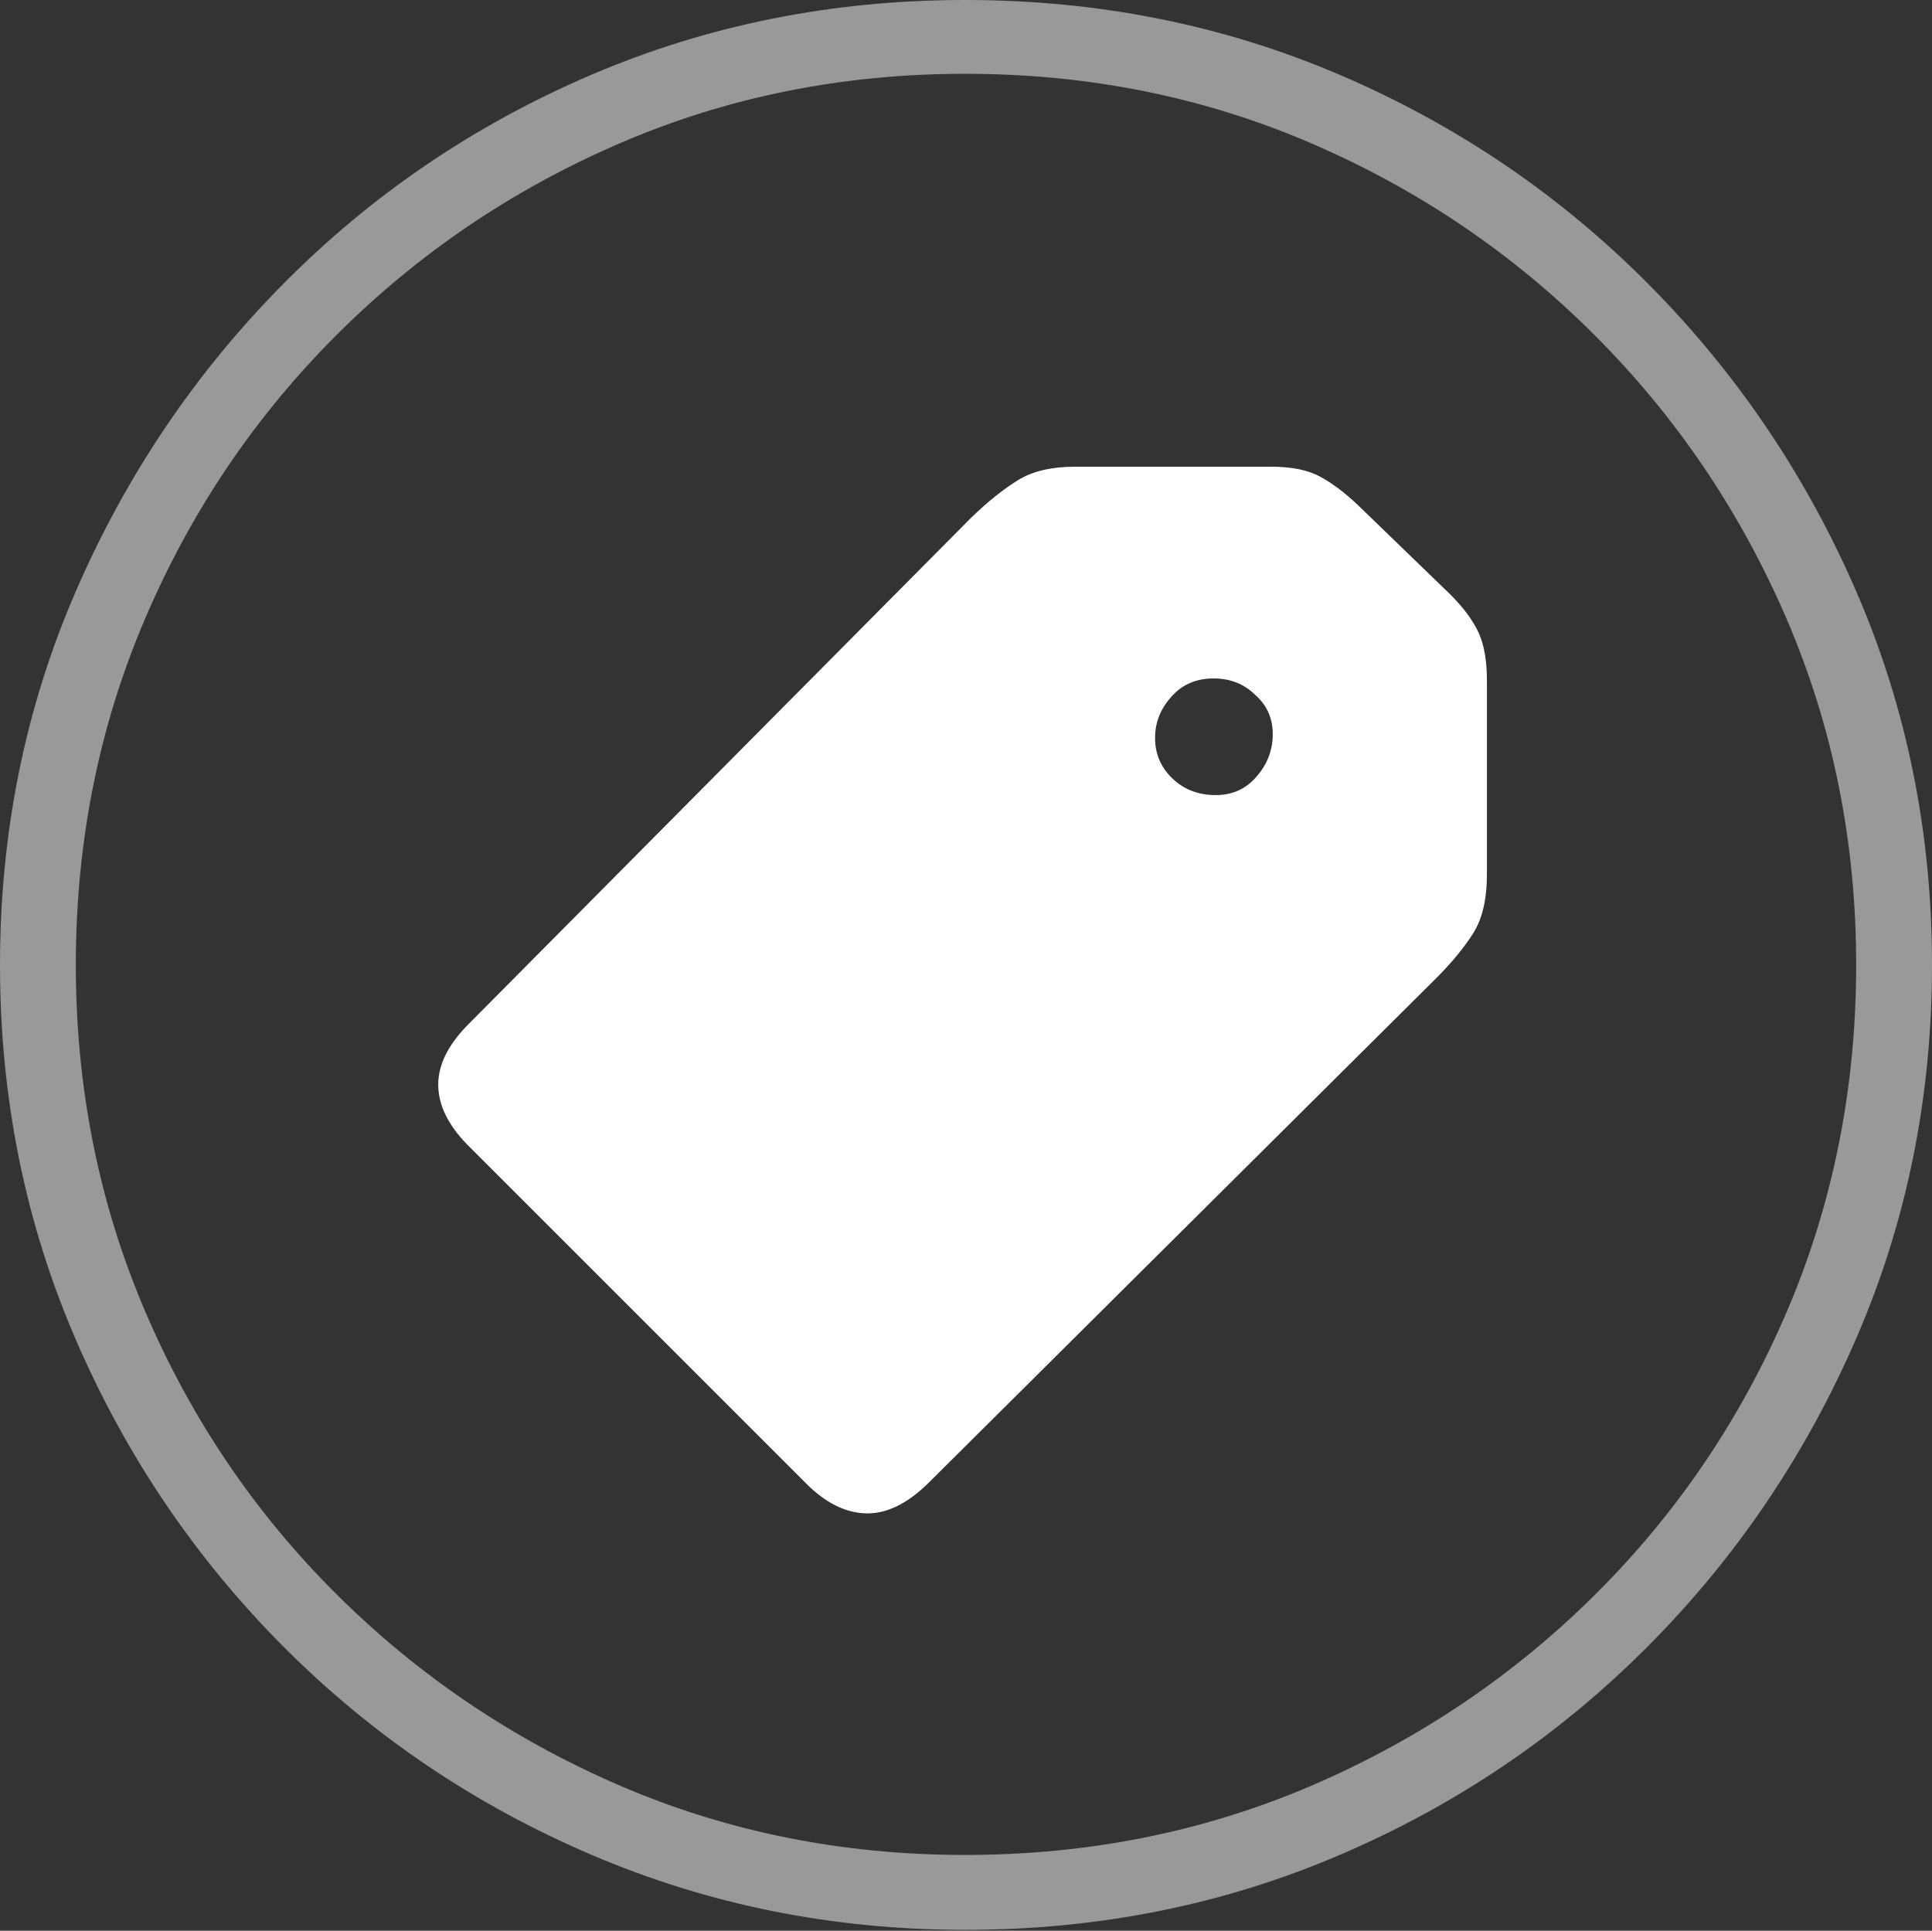 <?xml version="1.0" encoding="UTF-8"?>
<!--Generator: Apple Native CoreSVG 175-->
<!DOCTYPE svg
PUBLIC "-//W3C//DTD SVG 1.1//EN"
       "http://www.w3.org/Graphics/SVG/1.1/DTD/svg11.dtd">
<svg version="1.1" xmlns="http://www.w3.org/2000/svg" xmlns:xlink="http://www.w3.org/1999/xlink" width="19.16" height="19.15">
 <rect width="100%" height="100%" fill="#333333" stroke="none"/>
 <g>
  <rect height="19.15" opacity="0" width="19.16" x="0" y="0"/>
  <path d="M9.57 19.141Q11.553 19.141 13.286 18.398Q15.02 17.656 16.338 16.333Q17.656 15.01 18.408 13.276Q19.16 11.543 19.16 9.57Q19.16 7.598 18.408 5.864Q17.656 4.131 16.338 2.808Q15.02 1.484 13.286 0.742Q11.553 0 9.57 0Q7.598 0 5.864 0.742Q4.131 1.484 2.817 2.808Q1.504 4.131 0.752 5.864Q0 7.598 0 9.57Q0 11.543 0.747 13.276Q1.494 15.01 2.812 16.333Q4.131 17.656 5.869 18.398Q7.607 19.141 9.57 19.141ZM9.57 18.398Q7.744 18.398 6.147 17.71Q4.551 17.021 3.335 15.81Q2.119 14.6 1.436 12.998Q0.752 11.396 0.752 9.57Q0.752 7.744 1.436 6.143Q2.119 4.541 3.335 3.325Q4.551 2.109 6.147 1.421Q7.744 0.732 9.57 0.732Q11.406 0.732 13.003 1.421Q14.6 2.109 15.815 3.325Q17.031 4.541 17.72 6.143Q18.408 7.744 18.408 9.57Q18.408 11.396 17.725 12.998Q17.041 14.6 15.825 15.81Q14.609 17.021 13.008 17.71Q11.406 18.398 9.57 18.398Z" fill="rgba(255,255,255,0.5)"/>
  <path d="M7.998 14.717Q8.281 15 8.584 15.01Q8.887 15.02 9.199 14.717L14.238 9.707Q14.473 9.473 14.609 9.258Q14.746 9.043 14.746 8.672L14.746 6.748Q14.746 6.455 14.663 6.274Q14.58 6.094 14.385 5.898L13.467 5.01Q13.271 4.824 13.091 4.727Q12.91 4.629 12.607 4.629L10.664 4.629Q10.312 4.629 10.098 4.761Q9.883 4.893 9.639 5.127L4.648 10.156Q4.346 10.459 4.346 10.757Q4.346 11.055 4.629 11.348ZM11.631 7.725Q11.455 7.559 11.455 7.319Q11.455 7.08 11.631 6.895Q11.787 6.729 12.036 6.729Q12.285 6.729 12.451 6.895Q12.627 7.051 12.622 7.295Q12.617 7.539 12.441 7.725Q12.285 7.891 12.041 7.886Q11.797 7.881 11.631 7.725Z" fill="#ffffff"/>
 </g>
</svg>
